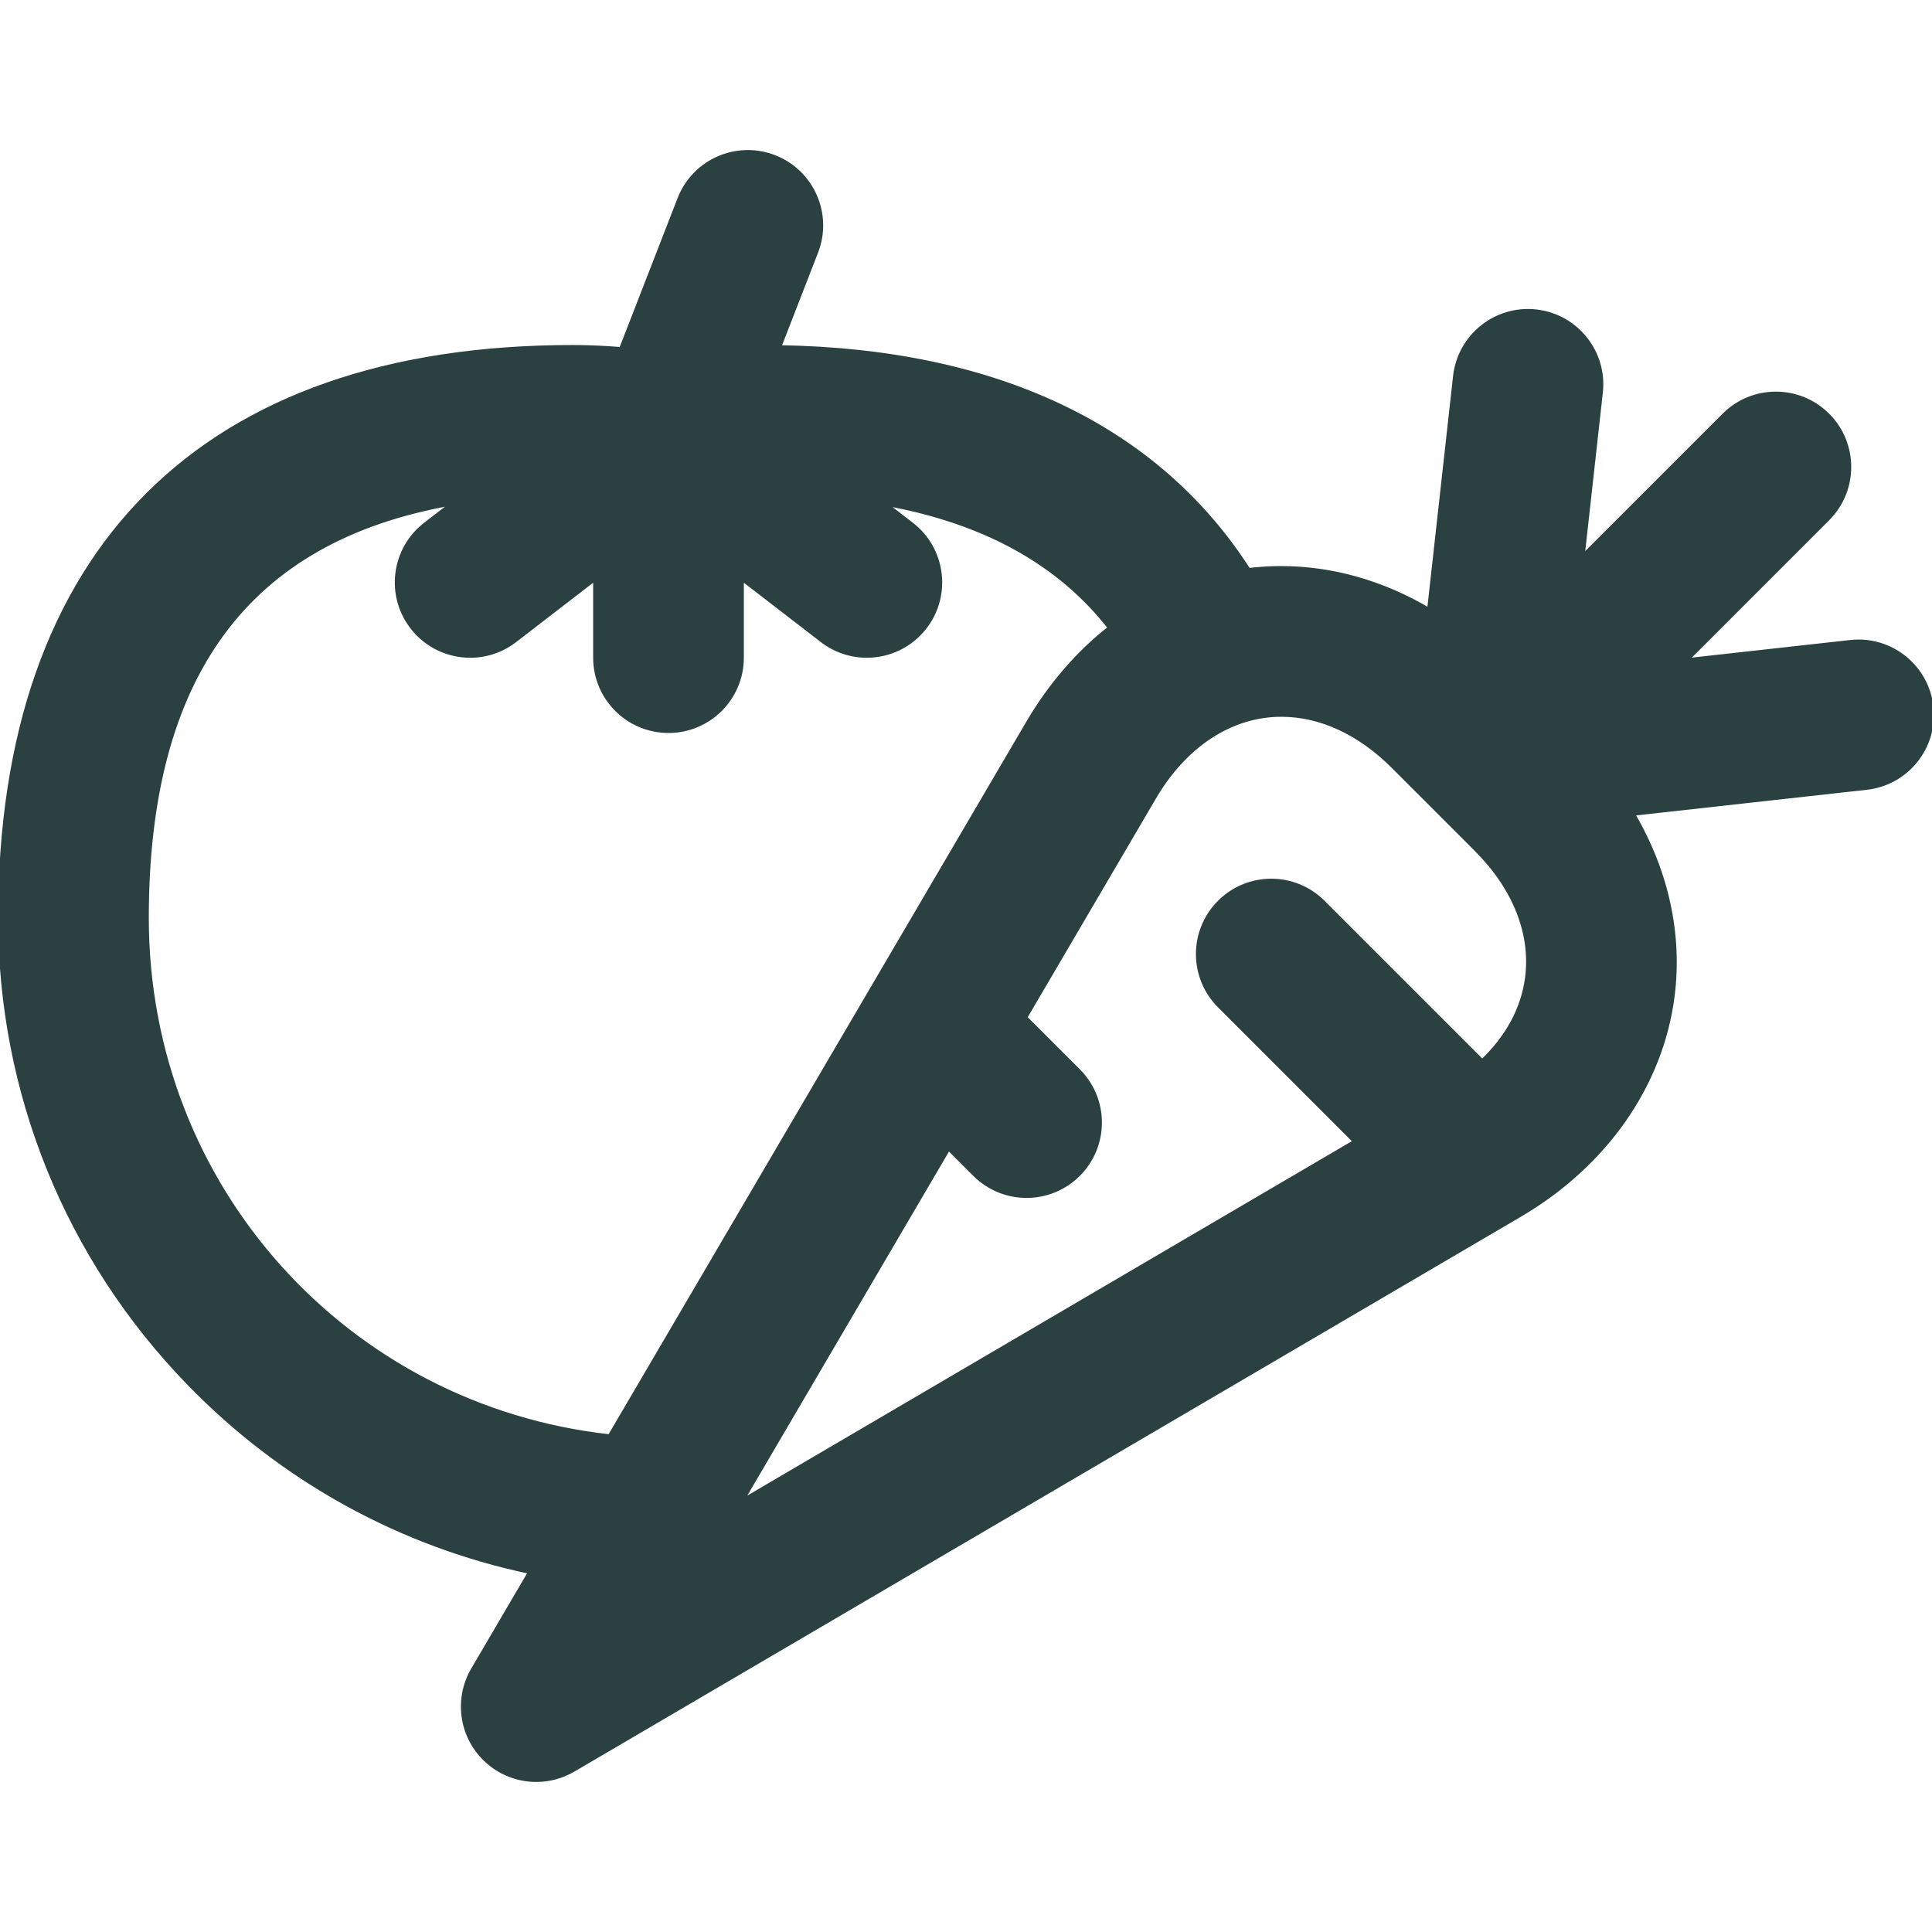 <!DOCTYPE svg PUBLIC "-//W3C//DTD SVG 1.1//EN" "http://www.w3.org/Graphics/SVG/1.1/DTD/svg11.dtd">
<!-- Uploaded to: SVG Repo, www.svgrepo.com, Transformed by: SVG Repo Mixer Tools -->
<svg fill="#2b4141" height="800px" width="800px" version="1.1" id="Layer_1" xmlns="http://www.w3.org/2000/svg" xmlns:xlink="http://www.w3.org/1999/xlink" viewBox="0 0 512 512" xml:space="preserve" stroke="#2b4141">
<g id="SVGRepo_bgCarrier" stroke-width="0"/>
<g id="SVGRepo_tracerCarrier" stroke-linecap="round" stroke-linejoin="round"/>
<g id="SVGRepo_iconCarrier"> <g> <g> <path d="M511.879,187.305c-1.188-10.685-10.807-18.385-21.499-17.198l-43.397,4.823l37.41-37.411 c7.601-7.603,7.601-19.928,0-27.531c-7.603-7.601-19.928-7.601-27.531,0l-37.409,37.41l4.82-43.396 c1.188-10.686-6.513-20.311-17.199-21.497c-10.685-1.181-20.311,6.514-21.499,17.199l-6.876,61.896 c-12.201-7.22-25.599-11.085-39.157-11.085c-2.915,0-5.795,0.18-8.637,0.515c-24.32-37.863-66.923-58.157-124.372-59.046 l9.792-25.196c3.895-10.022-1.072-21.303-11.094-25.197c-10.019-3.894-21.303,1.072-25.198,11.094l-15.468,39.797 c-4.287-0.361-8.575-0.545-12.838-0.545C53.886,91.938,0,145.676,0,243.255c0,46.36,17.789,90.2,50.09,123.442 c24.837,25.561,56.174,42.723,90.366,49.903l-15.137,25.823c-4.48,7.643-3.236,17.347,3.029,23.61 c3.751,3.752,8.734,5.703,13.771,5.703c3.374,0,6.772-0.876,9.839-2.674l250.766-146.998 c22.754-13.337,37.536-34.498,40.559-58.056c2.117-16.503-1.668-33.317-10.523-48.324l61.921-6.881 C505.367,207.616,513.067,197.992,511.879,187.305z M38.935,243.255c0-64.125,26.543-100.294,80.889-109.813l-7.112,5.482 c-8.516,6.563-10.098,18.787-3.535,27.304c3.835,4.976,9.601,7.585,15.434,7.585c4.148,0,8.331-1.321,11.87-4.049l21.211-16.348 v20.863c0,10.751,8.716,19.468,19.468,19.468s19.468-8.716,19.468-19.468v-20.863l21.211,16.348 c3.54,2.728,7.721,4.049,11.87,4.049c5.831,0,11.599-2.609,15.434-7.585c6.563-8.516,4.98-20.739-3.535-27.304l-7.008-5.402 c26.228,4.707,46.126,15.697,59.488,32.863c-8.4,6.577-15.782,15.073-21.761,25.274L161.558,380.608 C91.944,372.913,38.935,314.615,38.935,243.255z M404.664,259.053c-1.054,8.215-5.182,15.818-11.867,22.149l-42.133-42.134 c-7.603-7.601-19.928-7.603-27.531-0.001c-7.603,7.603-7.603,19.928-0.001,27.531l35.929,35.931l-162.412,95.207l54.737-93.374 l6.898,6.898c3.801,3.801,8.784,5.703,13.766,5.703c4.981,0,9.965-1.901,13.766-5.701c7.603-7.603,7.603-19.928,0-27.531 l-14.08-14.081l34.176-58.299c8.158-13.915,20.416-21.897,33.633-21.897c10.431,0,20.706,4.762,29.715,13.77l21.901,21.901 C401.366,235.328,406.162,247.378,404.664,259.053z"/> </g> </g> </g>
</svg>